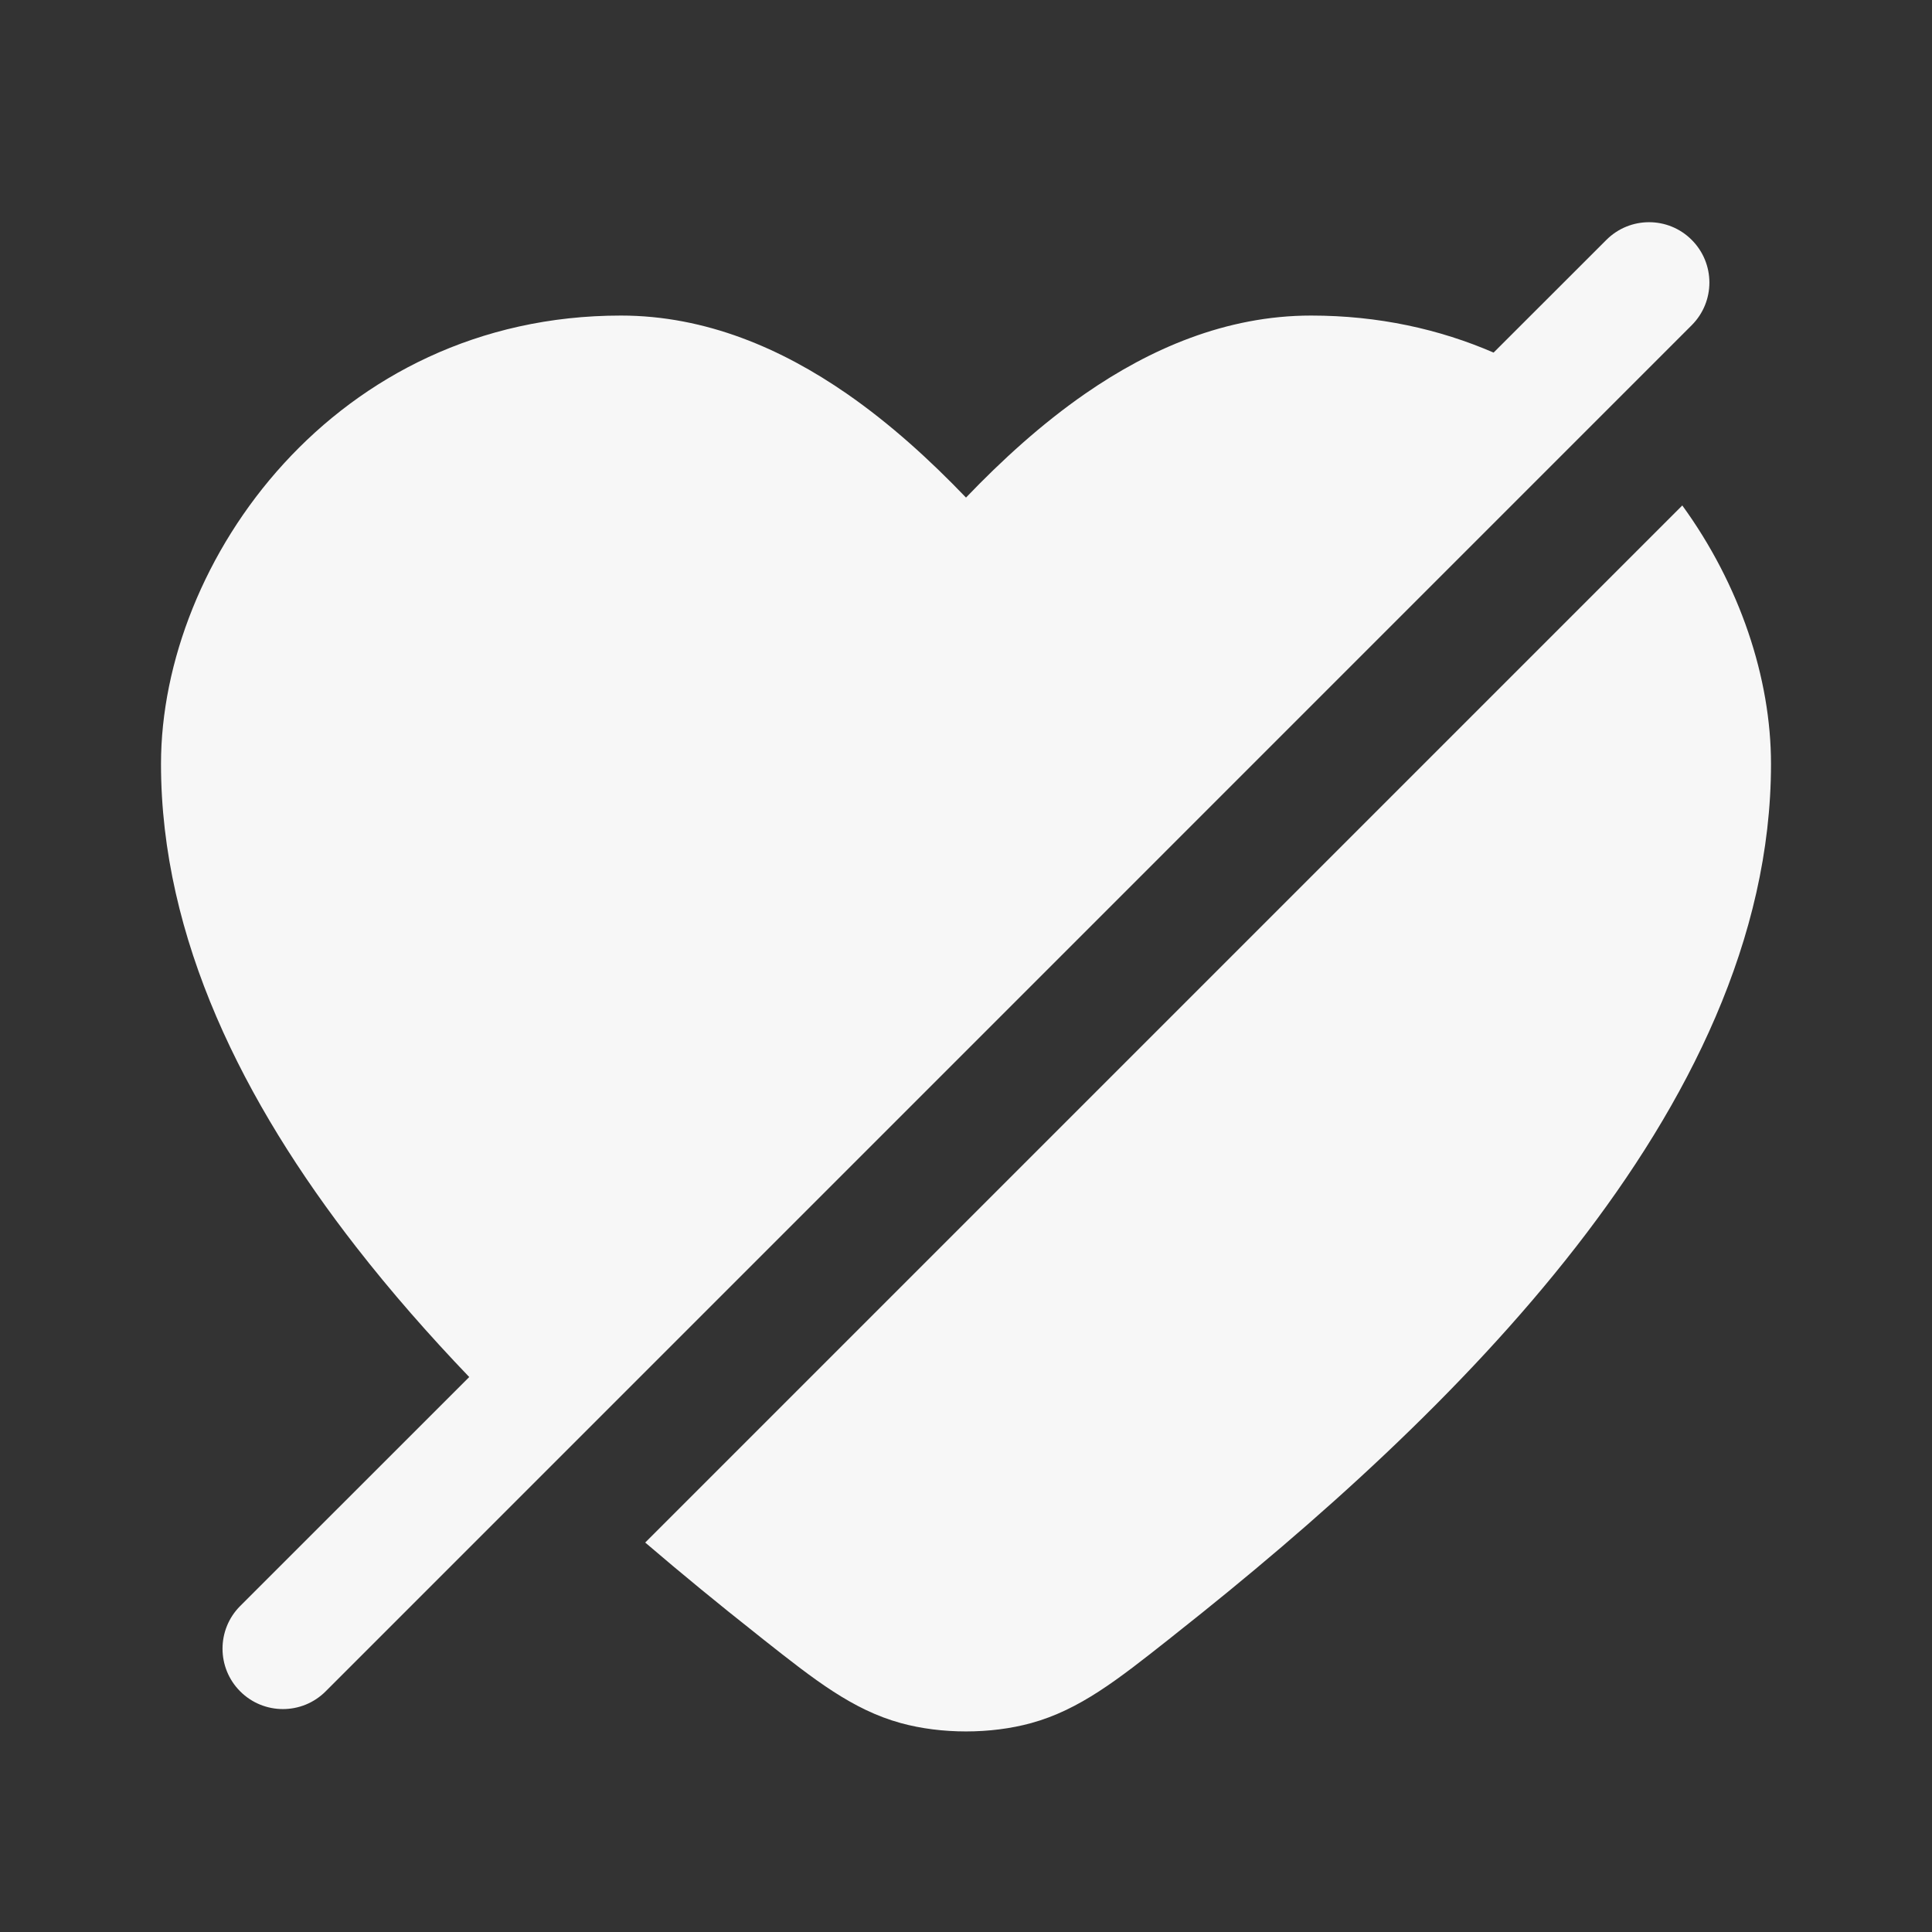 <svg width="24" height="24" viewBox="0 0 24 24" fill="none" xmlns="http://www.w3.org/2000/svg">
<rect x="0" y="0" width="24" height="24" fill="#333333" stroke="none"/>
<path fill-rule="evenodd" clip-rule="evenodd" d="M21.015 4.04C21.308 3.747 21.308 3.273 21.015 2.98C20.723 2.687 20.248 2.687 19.955 2.98L18.554 4.38C17.882 4.089 17.123 3.92 16.287 3.92C15.226 3.92 14.282 4.337 13.486 4.887C12.939 5.265 12.442 5.72 12 6.181C11.558 5.72 11.061 5.265 10.514 4.887C9.718 4.337 8.774 3.92 7.713 3.92C4.164 3.92 2 6.966 2 9.49C2 11.66 3.028 13.697 4.425 15.491C4.857 16.046 5.33 16.585 5.829 17.106L2.984 19.95C2.691 20.243 2.691 20.718 2.984 21.011C3.277 21.304 3.752 21.304 4.045 21.011L21.015 4.04ZM8.015 19.162L20.898 6.279C21.613 7.263 22 8.423 22 9.49C22 11.66 20.972 13.697 19.576 15.491C18.174 17.292 16.343 18.923 14.606 20.295L14.512 20.37C13.886 20.864 13.413 21.239 12.809 21.405C12.305 21.543 11.695 21.543 11.191 21.405C10.587 21.239 10.114 20.864 9.488 20.37L9.488 20.37L9.394 20.295C8.937 19.934 8.475 19.556 8.015 19.162Z" fill="white" fill-opacity="0.96"/>
</svg>
